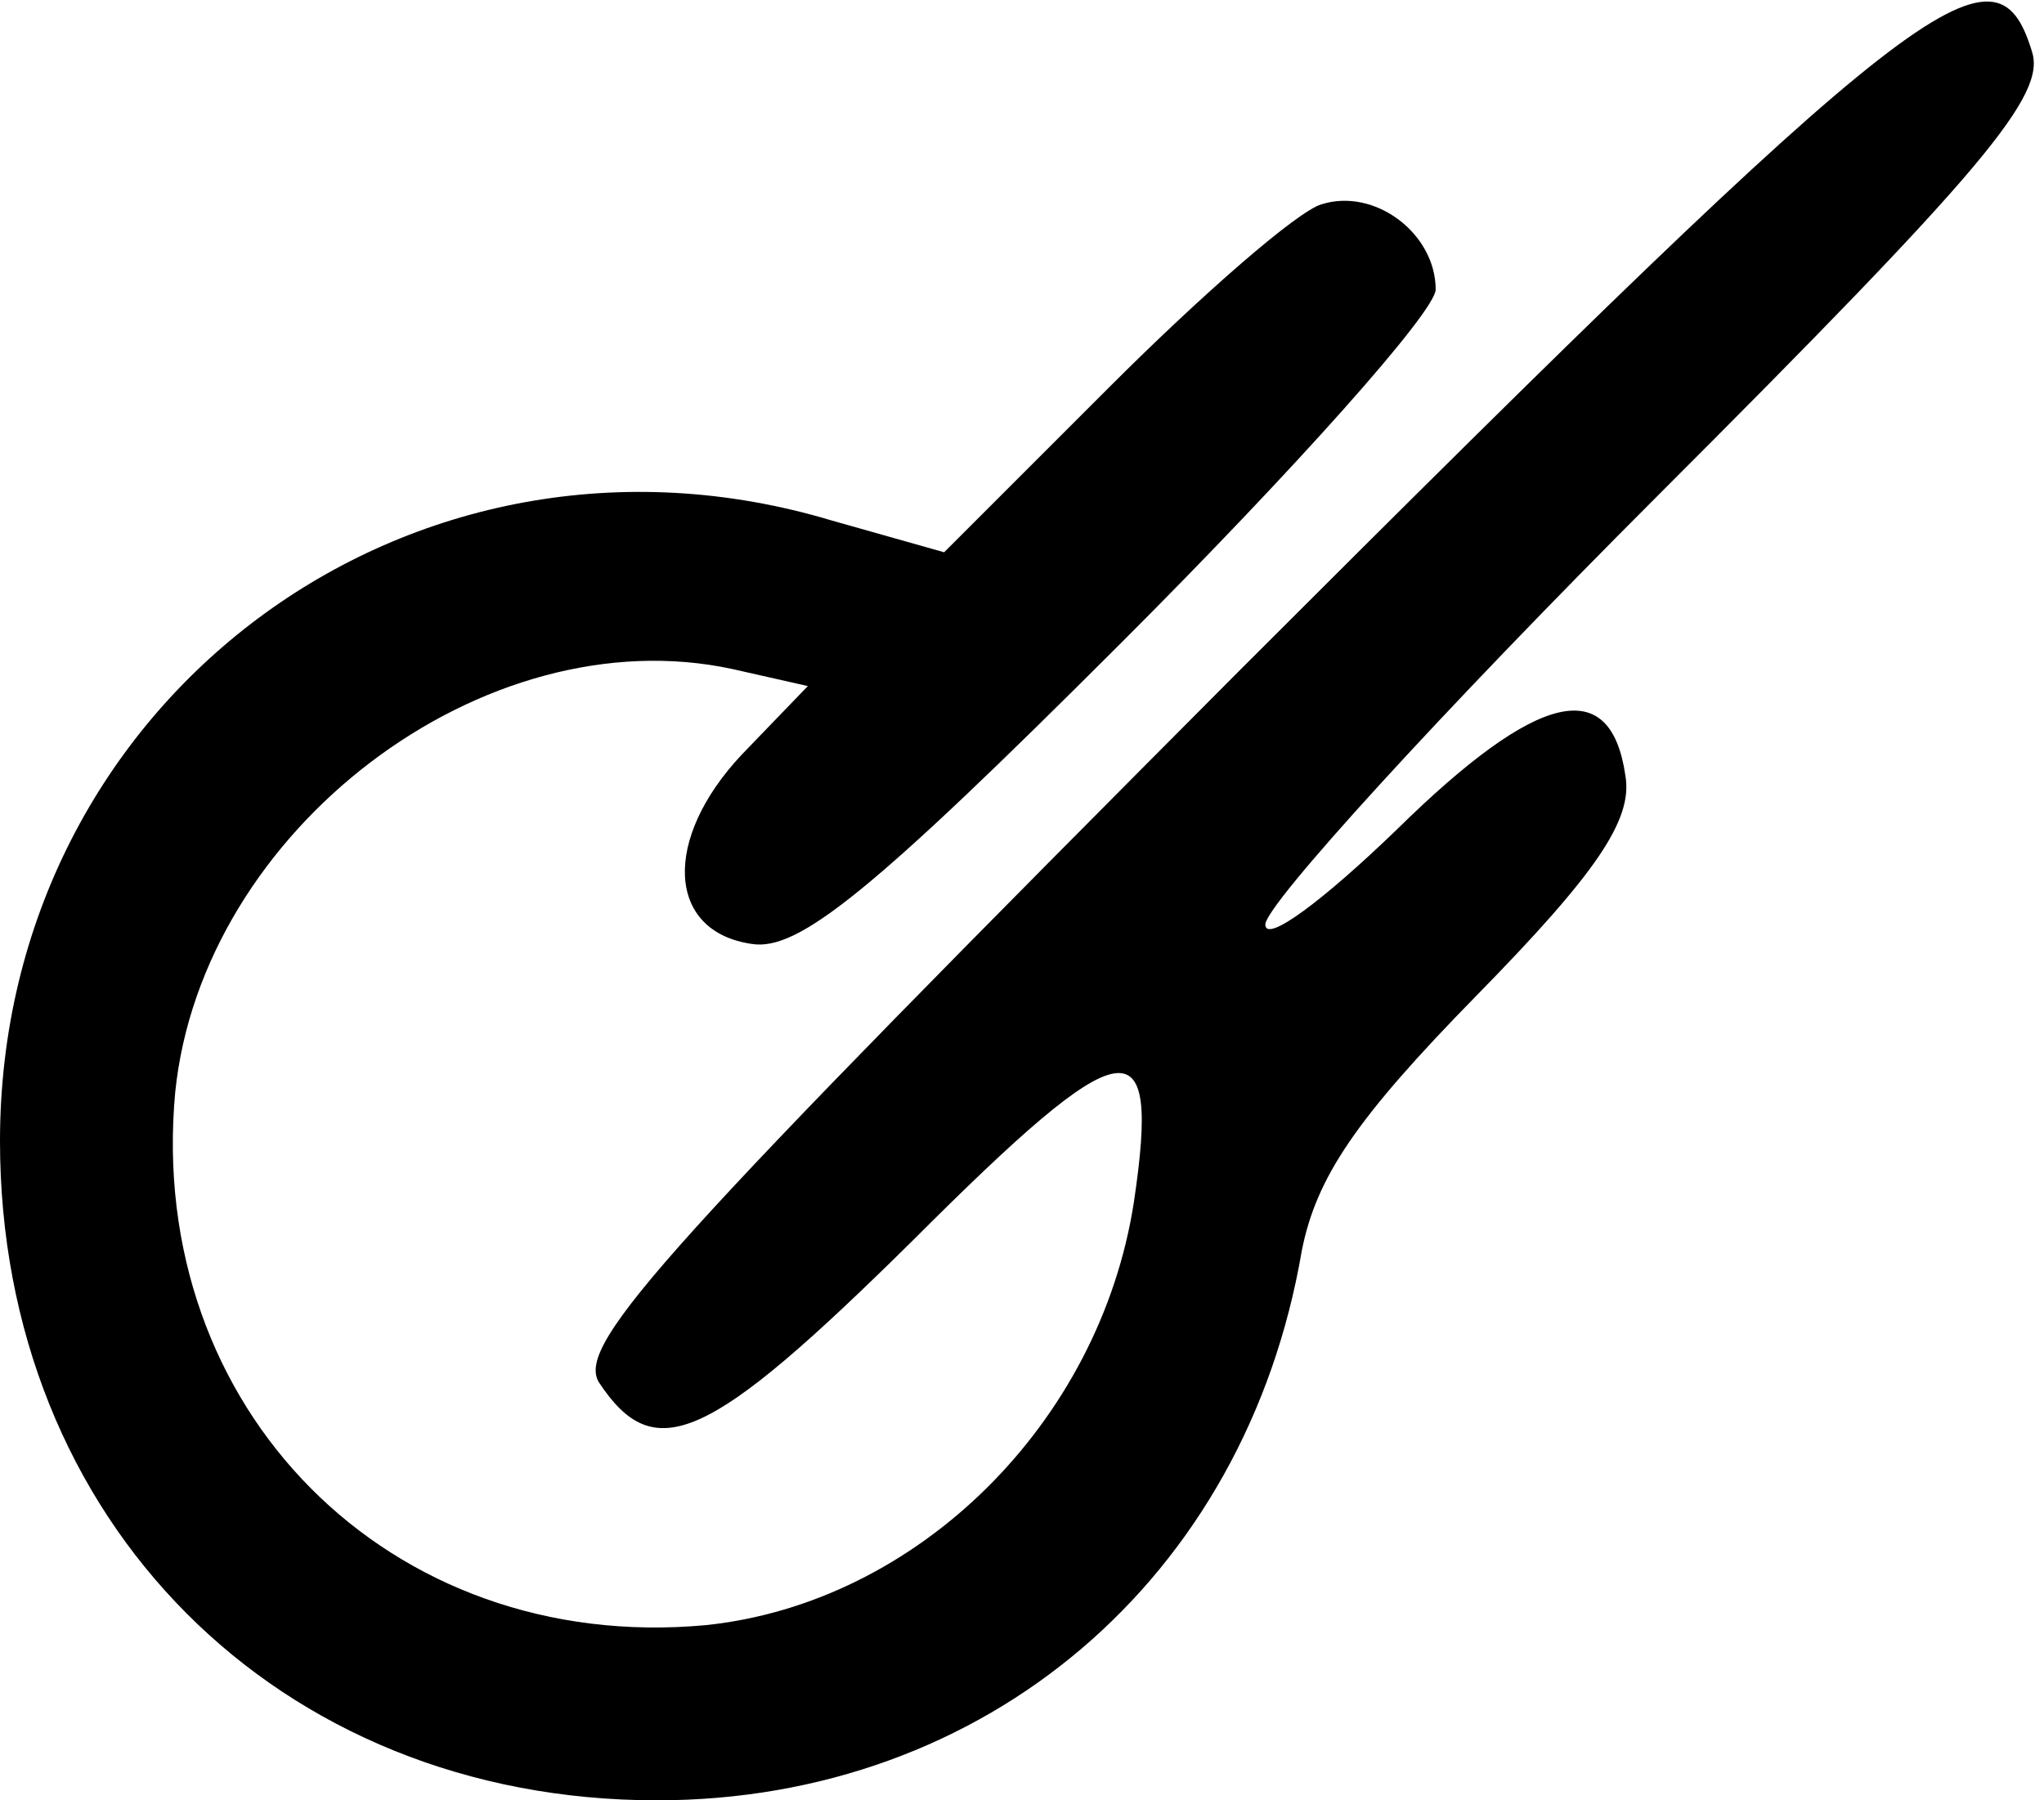 <?xml version="1.0" standalone="no"?>
<!DOCTYPE svg PUBLIC "-//W3C//DTD SVG 20010904//EN"
 "http://www.w3.org/TR/2001/REC-SVG-20010904/DTD/svg10.dtd">
<svg version="1.0" xmlns="http://www.w3.org/2000/svg"
 width="84pt" height="74pt" viewBox="0 0 84 74"
 preserveAspectRatio="xMidYMid meet">
<g transform="translate(0,74) scale(0.1,-0.1)"
fill="#000000" stroke="none">
<path d="M510 465 c-236 -237 -273 -277 -264 -293 23 -35 45 -25 129 58 88 88
102 90 91 16 -14 -91 -89 -165 -176 -174 -130 -12 -230 89 -218 219 11 108
127 196 229 174 l31 -7 -27 -28 c-33 -35 -31 -73 4 -78 19 -3 49 21 152 124
71 71 129 136 129 145 0 23 -25 42 -47 35 -10 -3 -49 -37 -87 -75 l-68 -68
-46 13 c-173 52 -342 -74 -342 -255 0 -156 114 -271 270 -271 135 0 242 91
265 226 6 30 22 54 72 105 49 50 64 72 61 90 -6 42 -36 35 -94 -22 -30 -29
-54 -47 -54 -39 0 8 72 87 161 176 135 135 160 165 154 183 -15 49 -45 26
-325 -254z"/>
</g>
</svg>
